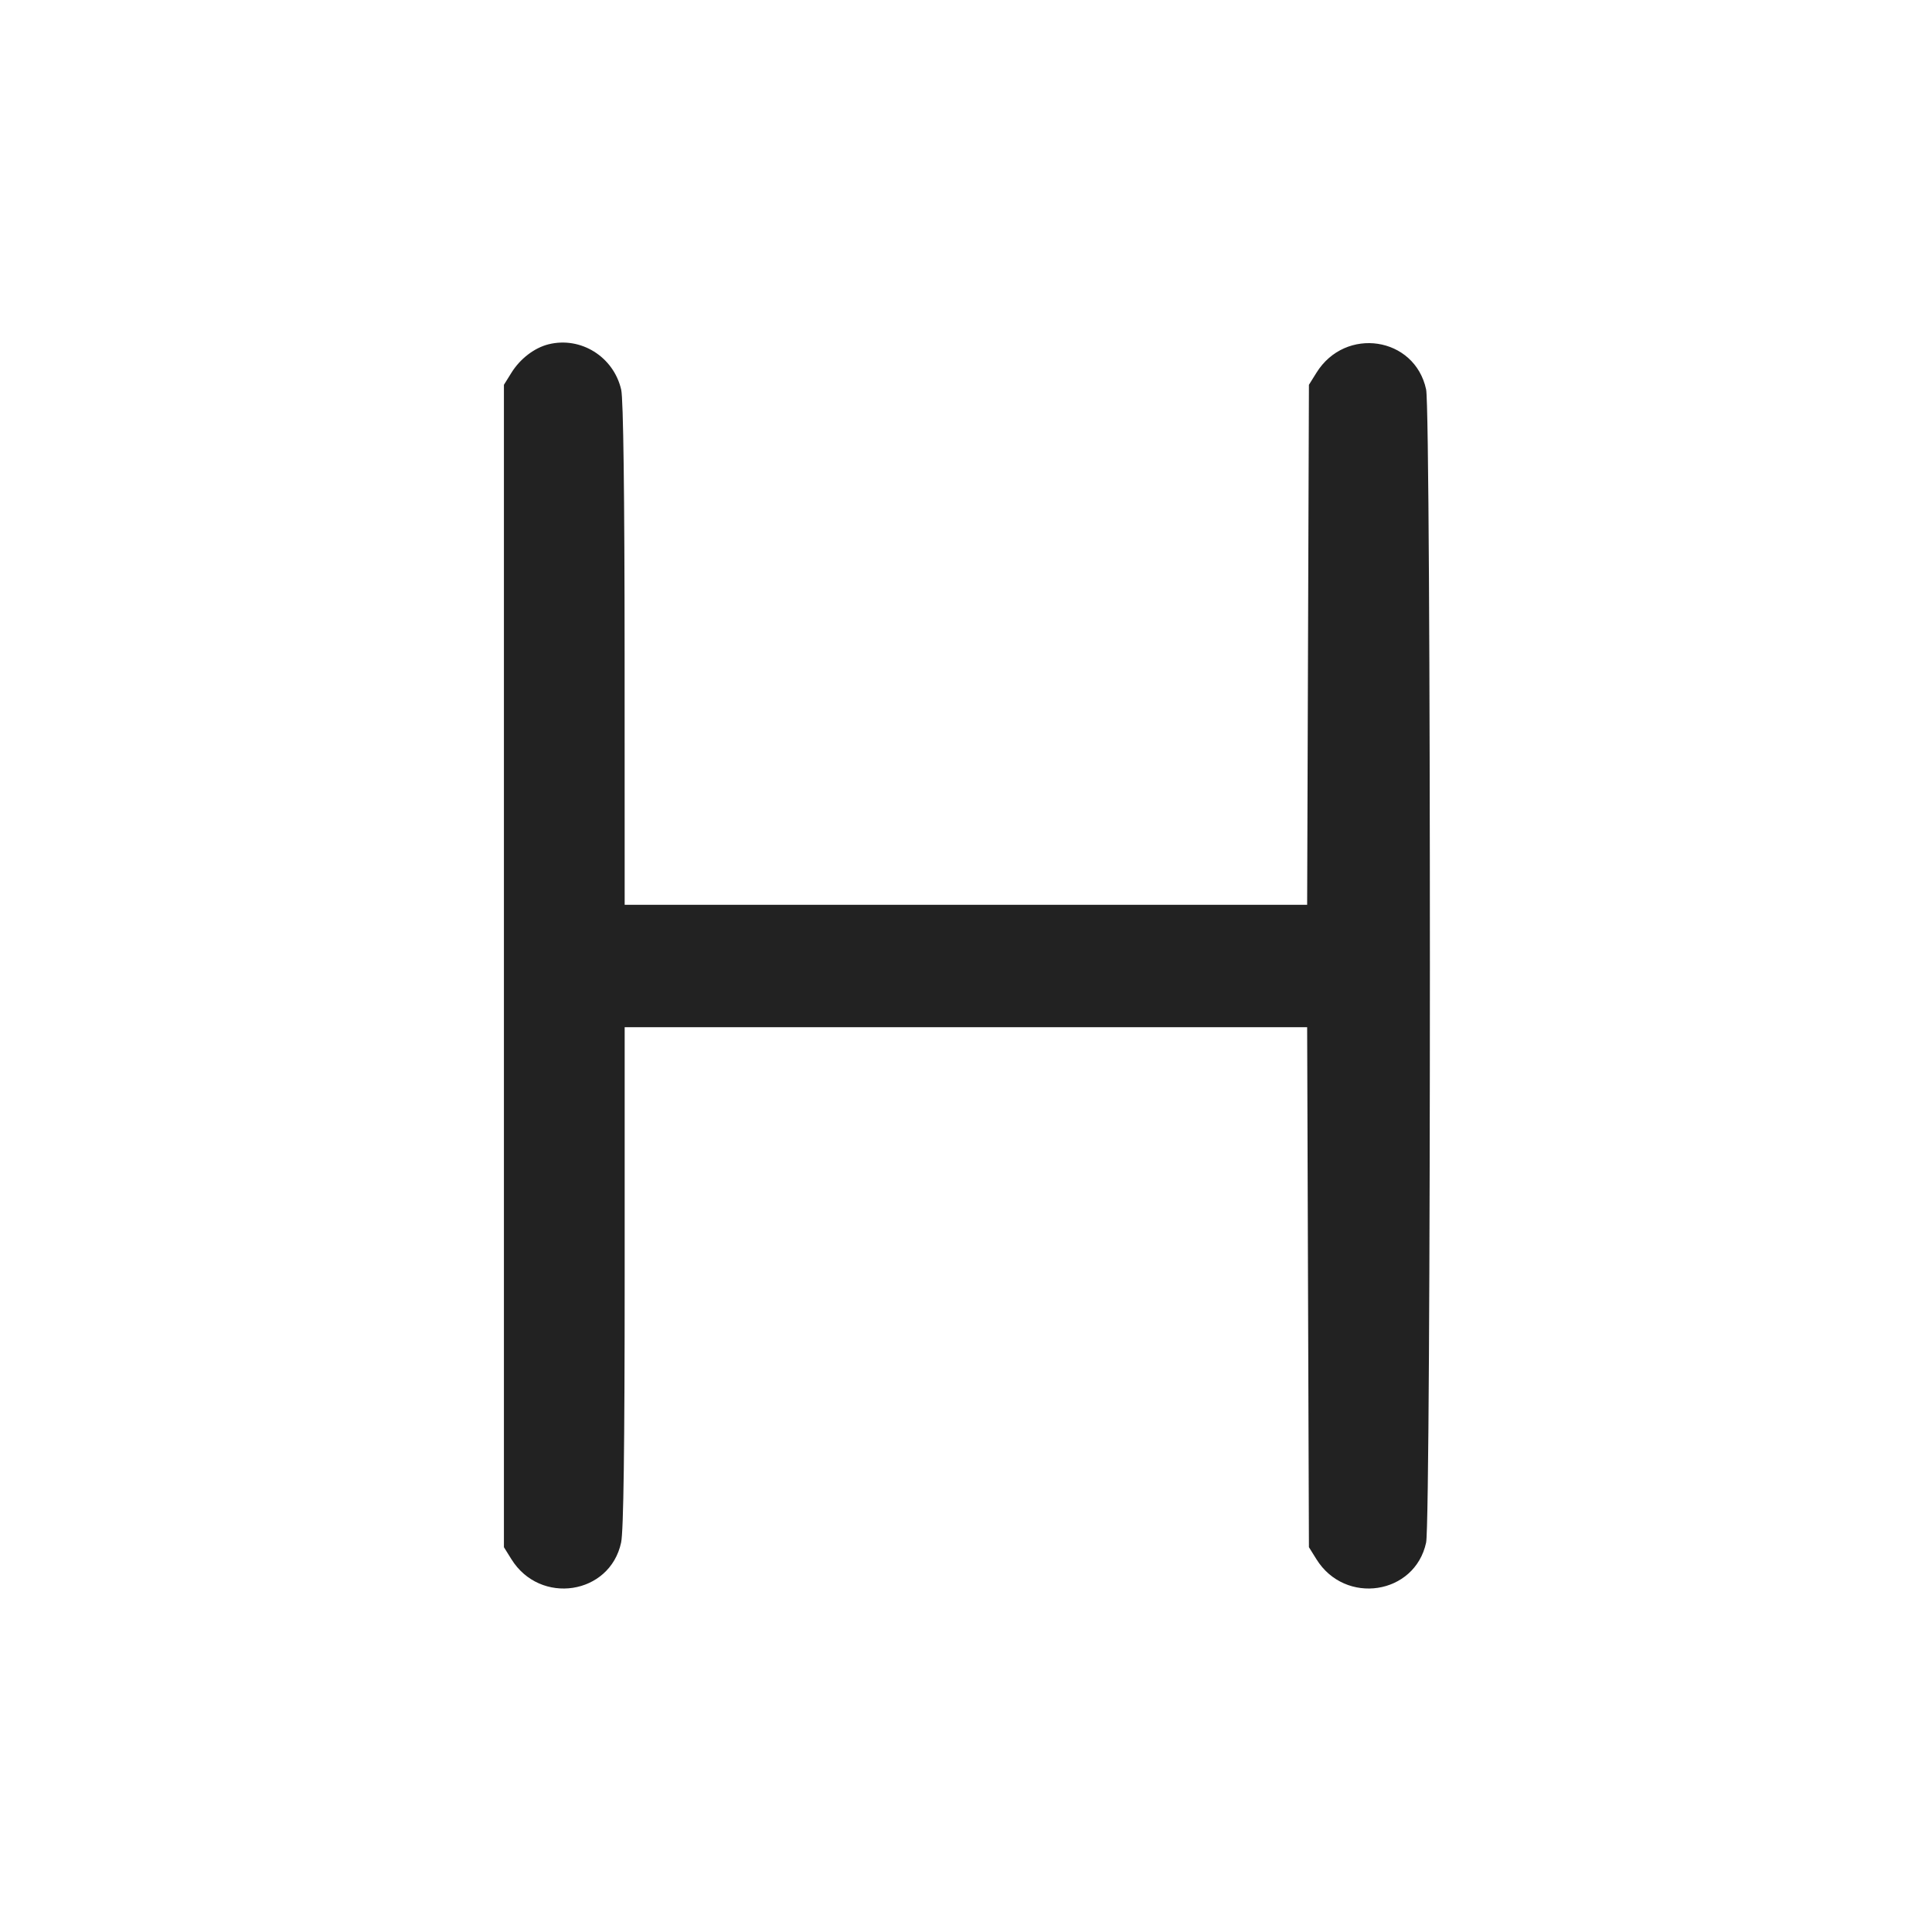 <svg width="64" height="64" viewBox="0 0 64 64" fill="none" xmlns="http://www.w3.org/2000/svg">
<path fill-rule="evenodd" clip-rule="evenodd" d="M18.172 11.405C17.702 11.522 17.23 11.883 16.941 12.349L16.693 12.747V51.253L16.941 51.651C17.893 53.182 20.204 52.831 20.575 51.099C20.656 50.725 20.693 47.919 20.693 42.288V34.027H43.301L43.33 42.64L43.36 51.253L43.608 51.651C44.559 53.182 46.871 52.831 47.242 51.099C47.409 50.322 47.409 13.678 47.242 12.901C46.867 11.152 44.568 10.803 43.608 12.349L43.36 12.747L43.33 21.36L43.301 29.973H20.693L20.691 21.68C20.689 16.368 20.649 13.215 20.578 12.909C20.327 11.818 19.241 11.14 18.172 11.405Z" fill="#222222"/>
</svg>
